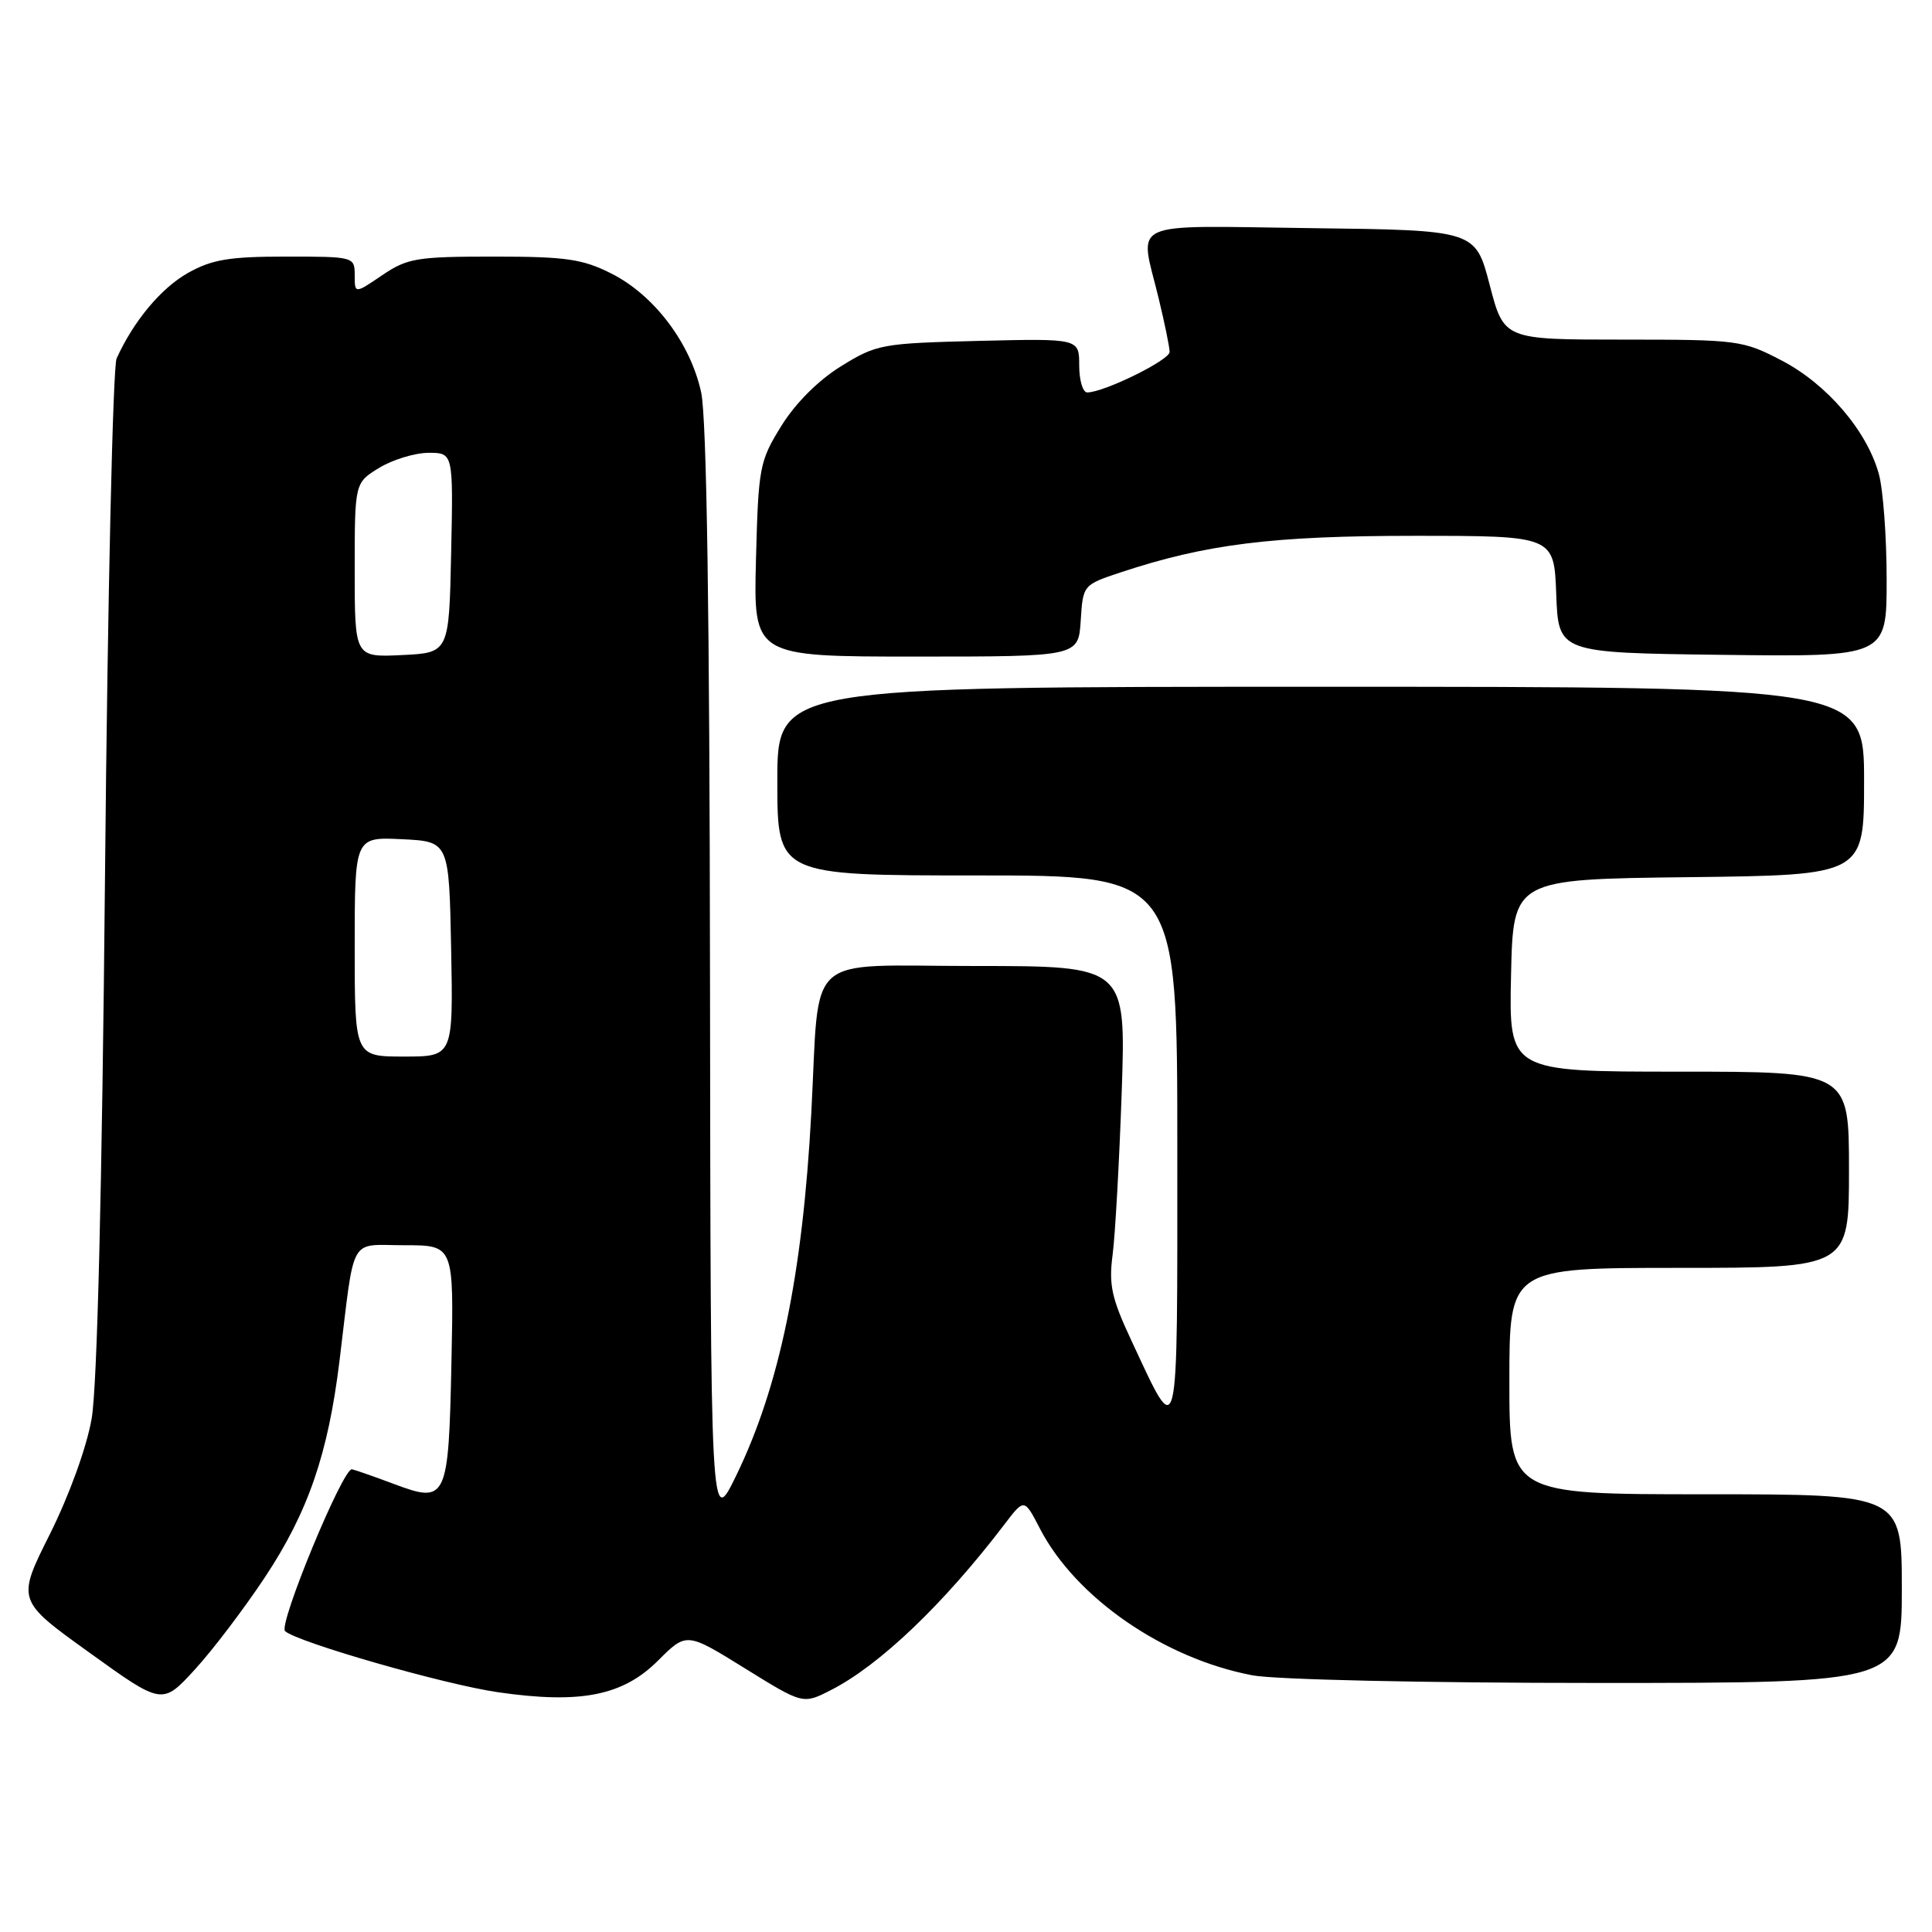 <?xml version="1.0" encoding="UTF-8" standalone="no"?>
<!DOCTYPE svg PUBLIC "-//W3C//DTD SVG 1.1//EN" "http://www.w3.org/Graphics/SVG/1.1/DTD/svg11.dtd" >
<svg xmlns="http://www.w3.org/2000/svg" xmlns:xlink="http://www.w3.org/1999/xlink" version="1.1" viewBox="0 0 256 256">
 <g >
 <path fill="currentColor"
d=" M 35.10 209.00 C 40.83 200.35 43.48 192.66 44.99 180.28 C 47.06 163.37 46.14 165.00 53.62 165.00 C 60.14 165.00 60.14 165.00 59.82 180.45 C 59.44 198.75 59.20 199.26 52.24 196.65 C 49.63 195.67 47.11 194.79 46.64 194.69 C 45.47 194.43 36.86 215.27 37.77 216.13 C 39.35 217.59 58.89 223.21 65.99 224.23 C 76.91 225.81 82.53 224.70 87.19 220.04 C 90.97 216.27 90.97 216.27 98.68 221.05 C 106.40 225.84 106.40 225.84 110.11 223.94 C 116.55 220.66 125.05 212.54 133.11 201.97 C 135.72 198.54 135.72 198.54 137.78 202.52 C 142.52 211.70 154.20 219.76 165.96 221.99 C 168.98 222.56 188.71 223.00 211.64 223.00 C 252.00 223.00 252.00 223.00 252.00 210.50 C 252.00 198.00 252.00 198.00 226.00 198.00 C 200.00 198.00 200.00 198.00 200.00 183.00 C 200.00 168.00 200.00 168.00 222.50 168.00 C 245.00 168.00 245.00 168.00 245.00 155.00 C 245.00 142.00 245.00 142.00 222.47 142.00 C 199.94 142.00 199.94 142.00 200.22 129.25 C 200.50 116.50 200.50 116.50 223.75 116.23 C 247.00 115.96 247.00 115.96 247.00 103.48 C 247.00 91.00 247.00 91.00 175.00 91.00 C 103.00 91.00 103.00 91.00 103.00 103.50 C 103.00 116.00 103.00 116.00 129.50 116.00 C 156.00 116.00 156.00 116.00 156.00 152.22 C 156.00 192.48 156.29 191.26 149.86 177.51 C 147.29 172.01 146.90 170.22 147.43 166.24 C 147.77 163.63 148.31 153.96 148.63 144.75 C 149.20 128.00 149.20 128.00 129.16 128.00 C 106.25 128.00 108.66 125.82 107.50 147.50 C 106.35 168.92 103.28 183.73 97.56 195.50 C 94.16 202.50 94.16 202.50 94.08 129.80 C 94.03 81.32 93.64 55.40 92.91 52.01 C 91.51 45.50 86.70 39.12 81.02 36.25 C 77.20 34.32 75.00 34.00 65.43 34.00 C 55.22 34.00 53.97 34.21 50.64 36.47 C 47.00 38.94 47.00 38.94 47.00 36.47 C 47.00 34.02 46.91 34.00 37.89 34.00 C 30.38 34.00 28.09 34.38 24.90 36.17 C 21.34 38.18 17.70 42.54 15.45 47.50 C 14.96 48.60 14.26 79.20 13.92 115.50 C 13.52 157.76 12.88 183.84 12.14 188.00 C 11.48 191.79 9.17 198.15 6.61 203.28 C 2.21 212.06 2.21 212.06 11.86 218.99 C 21.50 225.93 21.50 225.93 25.82 221.22 C 28.20 218.62 32.37 213.12 35.10 209.00 Z  M 143.20 82.25 C 143.50 77.51 143.51 77.50 148.50 75.84 C 159.79 72.10 168.59 71.00 187.42 71.00 C 205.92 71.00 205.92 71.00 206.21 78.75 C 206.50 86.50 206.50 86.50 228.25 86.77 C 250.00 87.04 250.00 87.04 249.99 76.77 C 249.99 71.12 249.52 64.82 248.95 62.78 C 247.37 57.08 242.09 50.91 236.12 47.79 C 230.93 45.08 230.32 45.00 215.03 45.00 C 199.28 45.00 199.28 45.00 197.39 37.75 C 195.50 30.50 195.50 30.50 173.75 30.23 C 148.97 29.92 150.98 29.00 153.52 39.50 C 154.32 42.80 154.98 46.01 154.98 46.63 C 155.00 47.71 146.27 52.00 144.06 52.00 C 143.48 52.00 143.00 50.39 143.00 48.42 C 143.00 44.85 143.00 44.85 129.67 45.17 C 116.84 45.49 116.15 45.61 111.44 48.53 C 108.42 50.40 105.40 53.42 103.53 56.44 C 100.63 61.12 100.49 61.90 100.17 74.17 C 99.84 87.00 99.84 87.00 121.37 87.00 C 142.89 87.00 142.89 87.00 143.20 82.25 Z  M 47.00 125.45 C 47.00 110.90 47.00 110.90 53.25 111.20 C 59.50 111.50 59.50 111.50 59.78 125.75 C 60.05 140.00 60.05 140.00 53.53 140.00 C 47.00 140.00 47.00 140.00 47.00 125.45 Z  M 47.00 75.53 C 47.00 63.97 47.00 63.97 50.25 61.99 C 52.04 60.90 54.98 60.01 56.78 60.00 C 60.06 60.00 60.06 60.00 59.78 73.25 C 59.50 86.50 59.50 86.50 53.25 86.80 C 47.00 87.10 47.00 87.10 47.00 75.53 Z "/>
</g>
</svg>